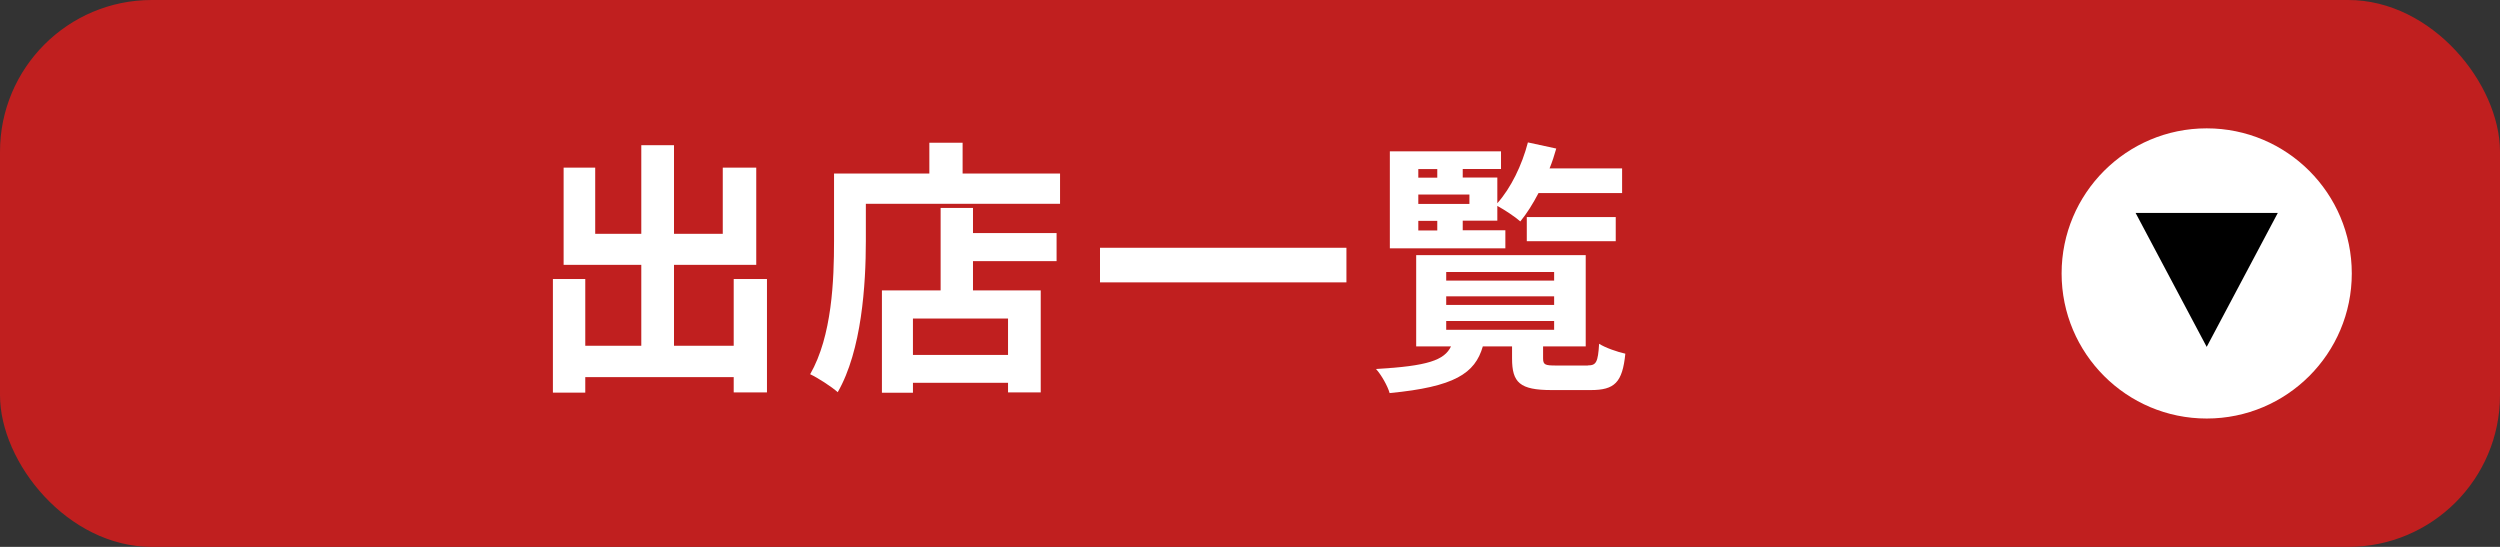 <?xml version="1.0" encoding="UTF-8"?><svg id="_レイヤー_2" xmlns="http://www.w3.org/2000/svg" viewBox="0 0 224 49"><rect x="0" y="0" width="224" height="49" fill="#333333" stroke="none"/><defs><style>.cls-1{fill:#fff;}.cls-2{fill:#c01f1f;}</style></defs><g id="_レイヤー_9"><rect class="cls-2" width="224" height="49" rx="13.6" ry="13.6"/><circle class="cls-1" cx="197.72" cy="24.5" r="13"/><polygon points="191.35 19.08 204.09 19.08 197.72 31.08 191.35 19.08"/><path class="cls-1" d="m68.72,25.01v10.15h-2.98v-1.37h-13.3v1.39h-2.9v-10.18h2.9v5.98h5.02v-7.25h-6.96v-8.71h2.83v5.93h4.13v-7.94h2.93v7.94h4.37v-5.93h3v8.71h-7.37v7.25h5.35v-5.98h2.98Z"/><path class="cls-1" d="m94.98,15.55v2.71h-17.4v3.34c0,3.86-.36,9.79-2.52,13.54-.53-.48-1.8-1.3-2.47-1.61,1.97-3.43,2.14-8.47,2.14-11.93v-6.05h8.54v-2.76h2.98v2.76h8.74Zm-7.8,5.33h7.49v2.52h-7.49v2.62h6.07v9.14h-2.93v-.86h-8.52v.89h-2.78v-9.17h5.26v-7.39h2.9v2.26Zm3.14,7.66h-8.52v3.26h8.52v-3.26Z"/><path class="cls-1" d="m120.64,22.2v3.1h-22.08v-3.1h22.08Z"/><path class="cls-1" d="m142.27,32.74c.74,0,.91-.26,1.01-1.94.55.36,1.66.74,2.35.89-.26,2.59-.96,3.26-3.1,3.26h-3.5c-2.86,0-3.55-.67-3.55-2.83v-1.08h-2.62c-.7,2.42-2.52,3.62-8.35,4.18-.17-.62-.74-1.63-1.22-2.16,4.66-.26,6.12-.79,6.72-2.02h-3.12v-8.18h15.19v8.18h-3.82v1.06c0,.58.17.65,1.15.65h2.86Zm-7.39-10.49h-10.35v-8.69h9.96v1.58h-3.43v.77h3.1v2.3c1.22-1.37,2.21-3.41,2.74-5.45l2.54.55c-.17.6-.36,1.2-.6,1.78h6.5v2.21h-7.49c-.5.96-1.06,1.85-1.63,2.54-.46-.41-1.44-1.06-2.06-1.39v1.32h-3.1v.86h3.82v1.61Zm-7.8-7.1v.77h1.7v-.77h-1.7Zm4.58,2.28h-4.58v.84h4.58v-.84Zm-4.58,3.22h1.7v-.86h-1.7v.86Zm2.5,4.49h9.67v-.77h-9.67v.77Zm0,2.18h9.67v-.77h-9.67v.77Zm0,2.23h9.67v-.79h-9.67v.79Zm7.22-7.94v-2.16h7.97v2.16h-7.97Z"/></g></svg>